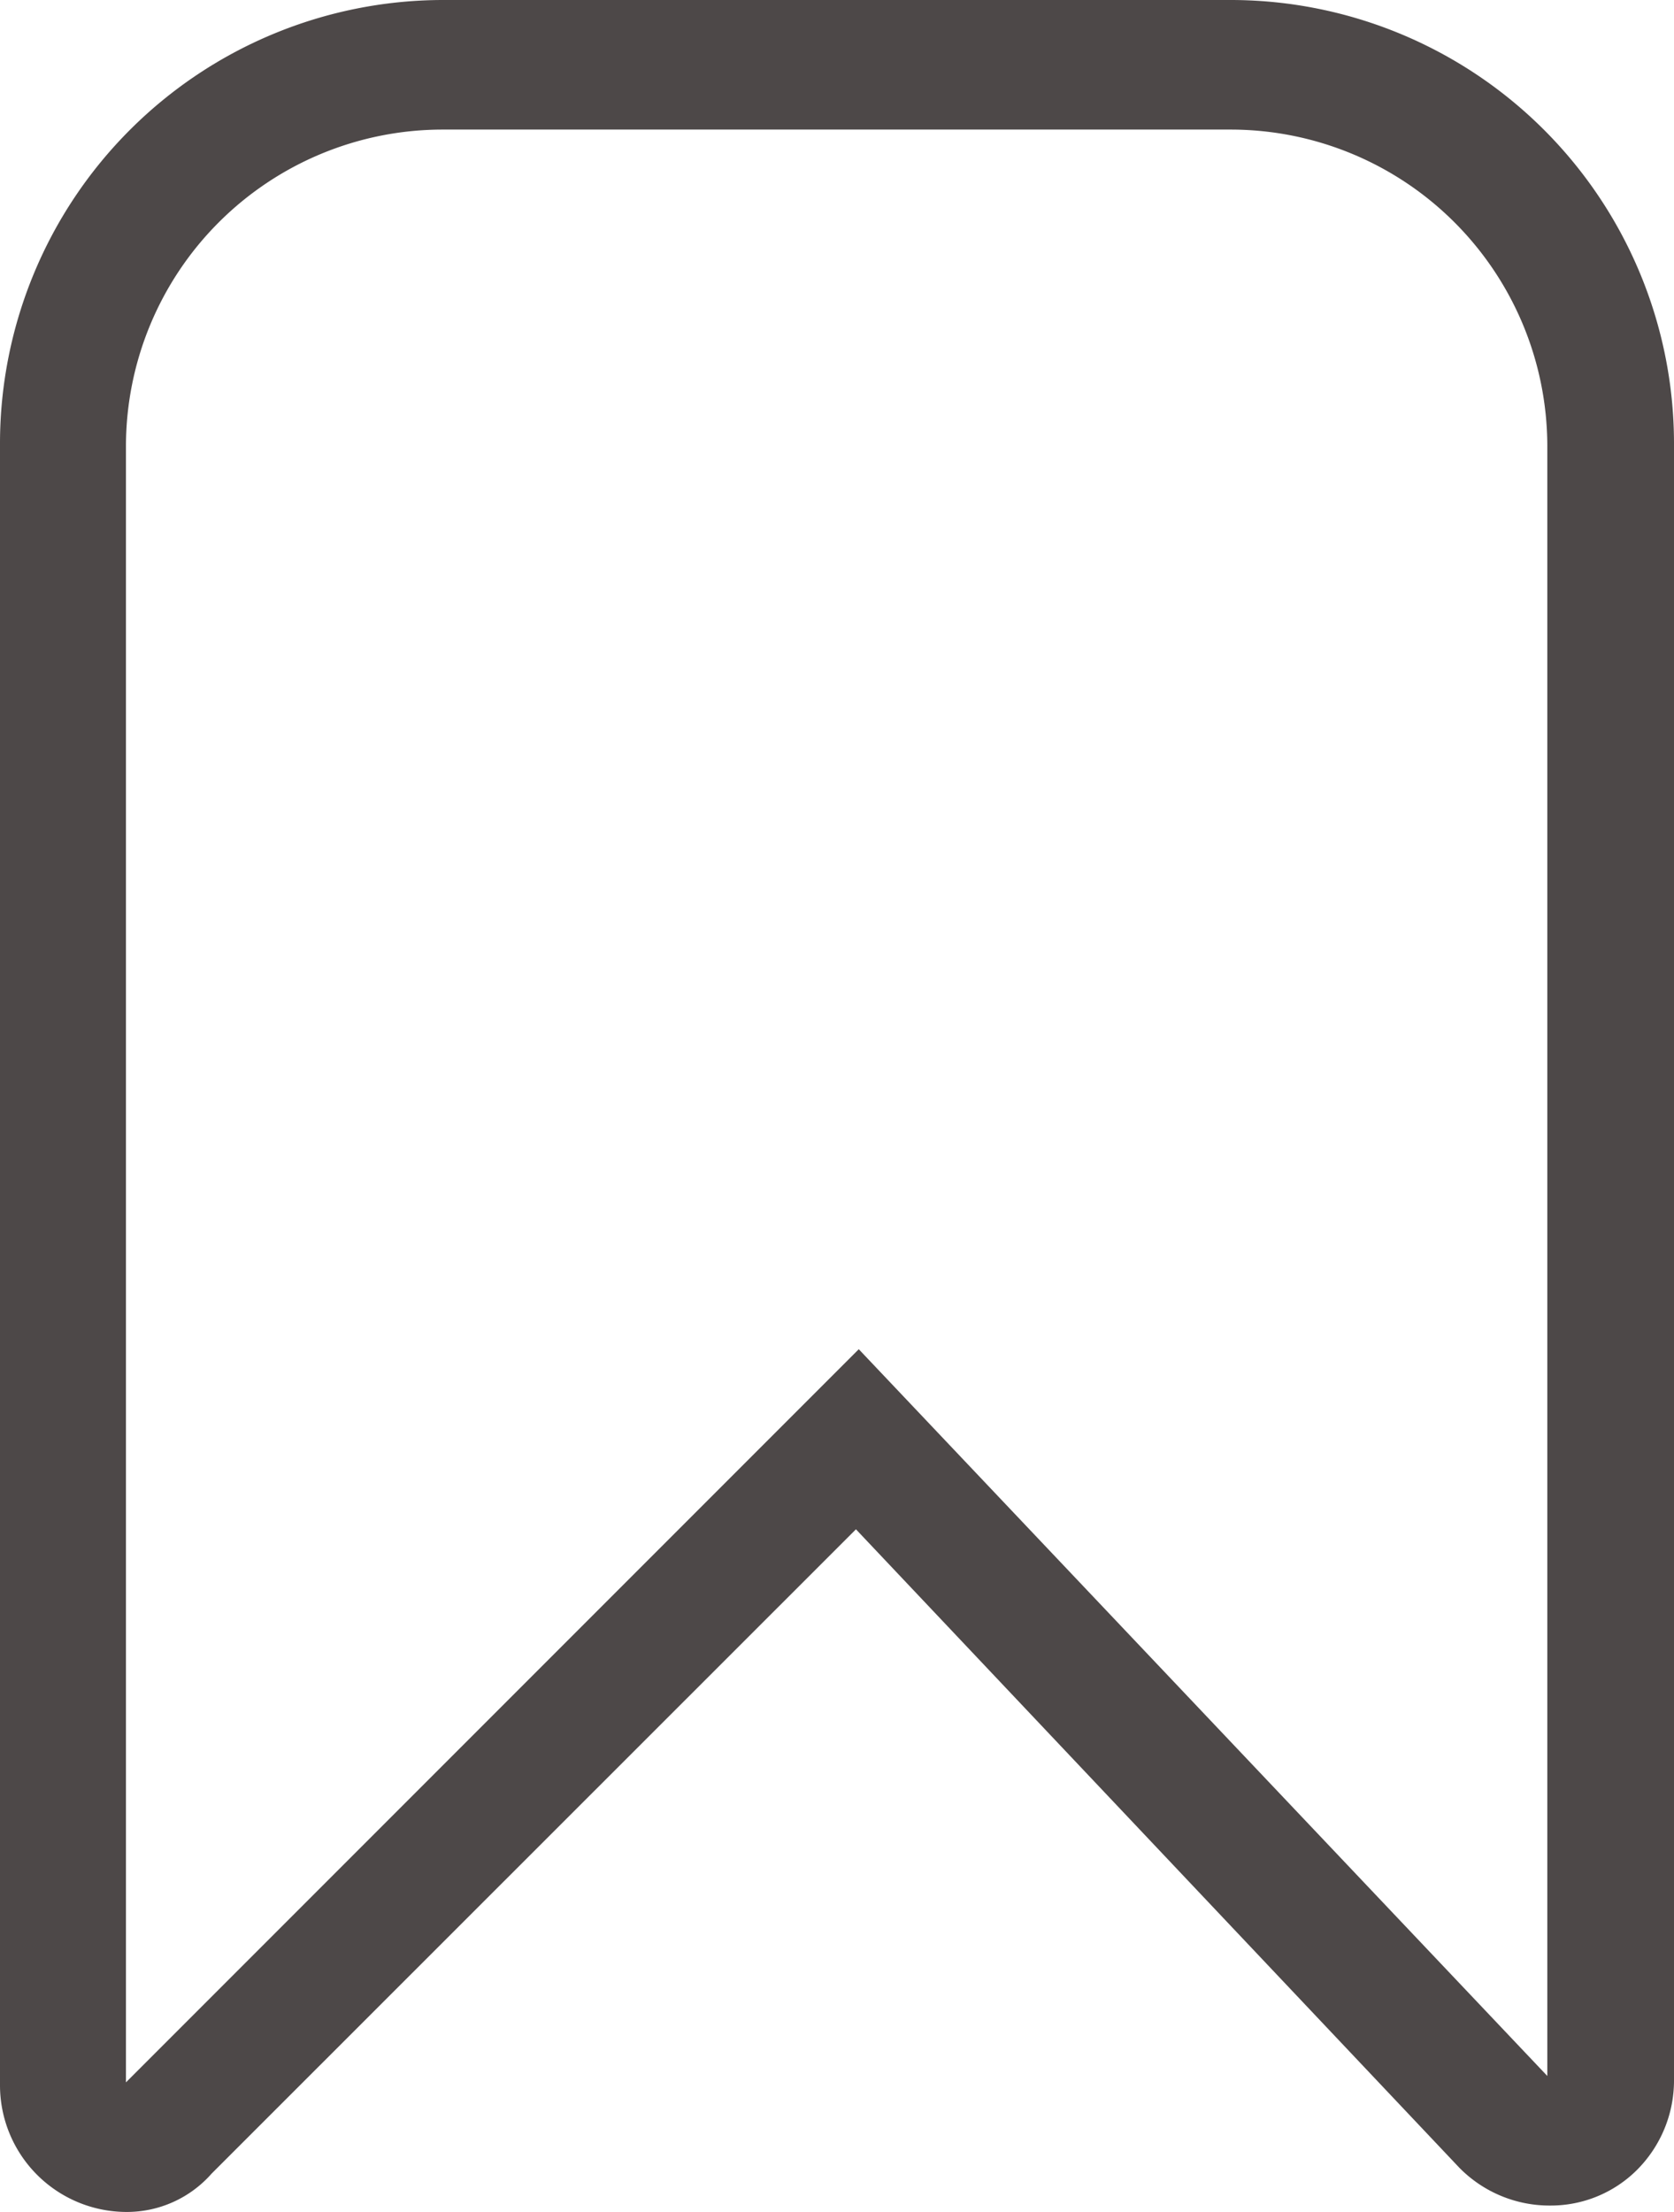 <svg xmlns="http://www.w3.org/2000/svg" width="15.949" height="21.065" viewBox="0 0 15.949 21.065">
    <g>
        <path fill="#4d4848" d="M24.7 34.665a1.207 1.207 0 0 1-1.2-1.2V17.813a4.225 4.225 0 0 1 4.213-4.213h7.523a4.225 4.225 0 0 1 4.213 4.213V33.4a1.205 1.205 0 0 1-.361.873 1.163 1.163 0 0 1-.812.331 1.205 1.205 0 0 1-.873-.361l-5.748-6.079-6.139 6.136a1.075 1.075 0 0 1-.816.365zm3.009-19.831a3.018 3.018 0 0 0-3.009 3.009v15.588l6.982-6.982 6.56 6.921V17.843a3.018 3.018 0 0 0-3.009-3.009h-7.52z" transform="translate(-23.5 -13.6)"/>
    </g>
</svg>
